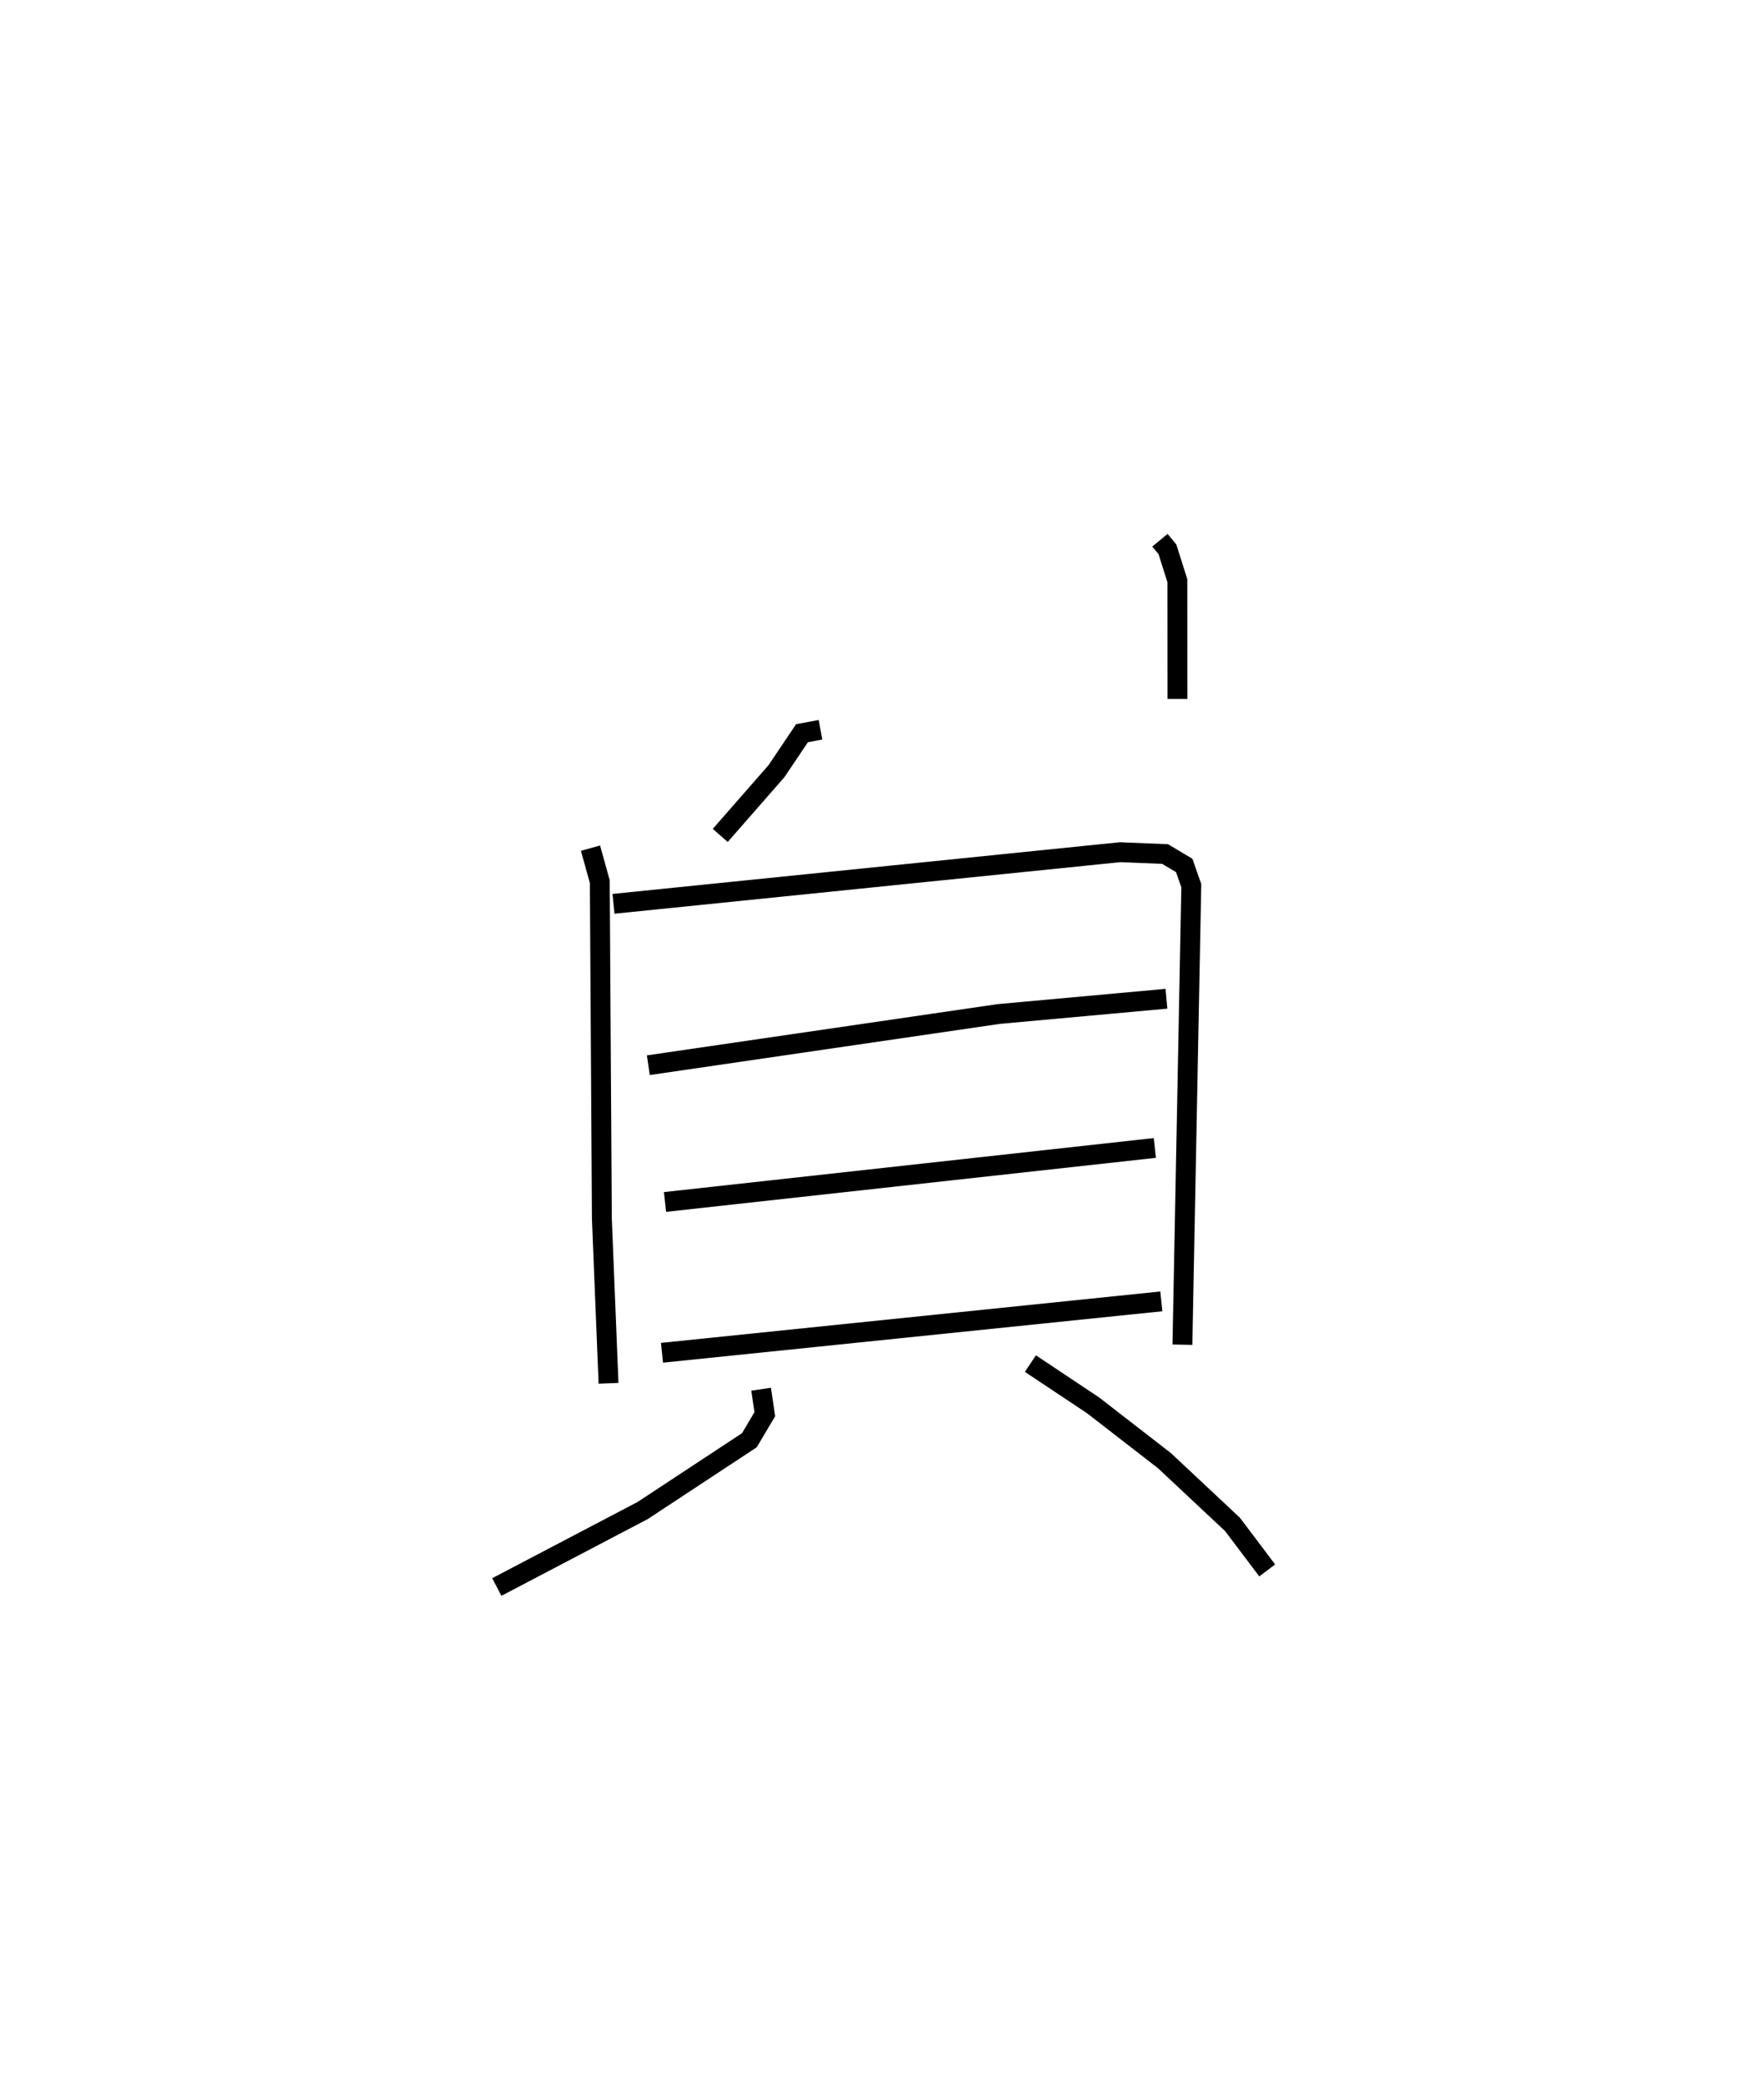 <?xml version="1.0" encoding="utf-8" ?>
<svg baseProfile="full" height="104.85" version="1.1" width="88.77" xmlns="http://www.w3.org/2000/svg" xmlns:ev="http://www.w3.org/2001/xml-events" xmlns:xlink="http://www.w3.org/1999/xlink"><defs /><rect fill="white" height="104.85" width="88.77" x="0" y="0" /><path d="M30.214,25 m0.0,0.0 m28.157,2.181 l0.378,0.458 0.499,1.578 l0.003,5.95 m-17.961,1.551 l-0.93,0.172 -1.285,1.91 l-2.83,3.234 m-6.529,0.64 l0.467,1.686 0.105,16.955 l0.335,8.286 m0.25,-24.125 l25.498,-2.598 2.261,0.093 l0.961,0.574 0.357,1.018 l-0.447,23.095 m-26.877,-14.062 l17.63,-2.576 8.443,-0.768 m-25.233,10.225 l24.649,-2.718 m-24.802,10.306 l25.129,-2.587 m-20.14,4.42 l0.186,1.258 -0.779,1.31 l-5.369,3.536 -7.339,3.848 m26.853,-11.242 l3.158,2.105 3.587,2.779 l3.421,3.204 1.75,2.319 " fill="none" stroke="black" stroke-width="1" /></svg>